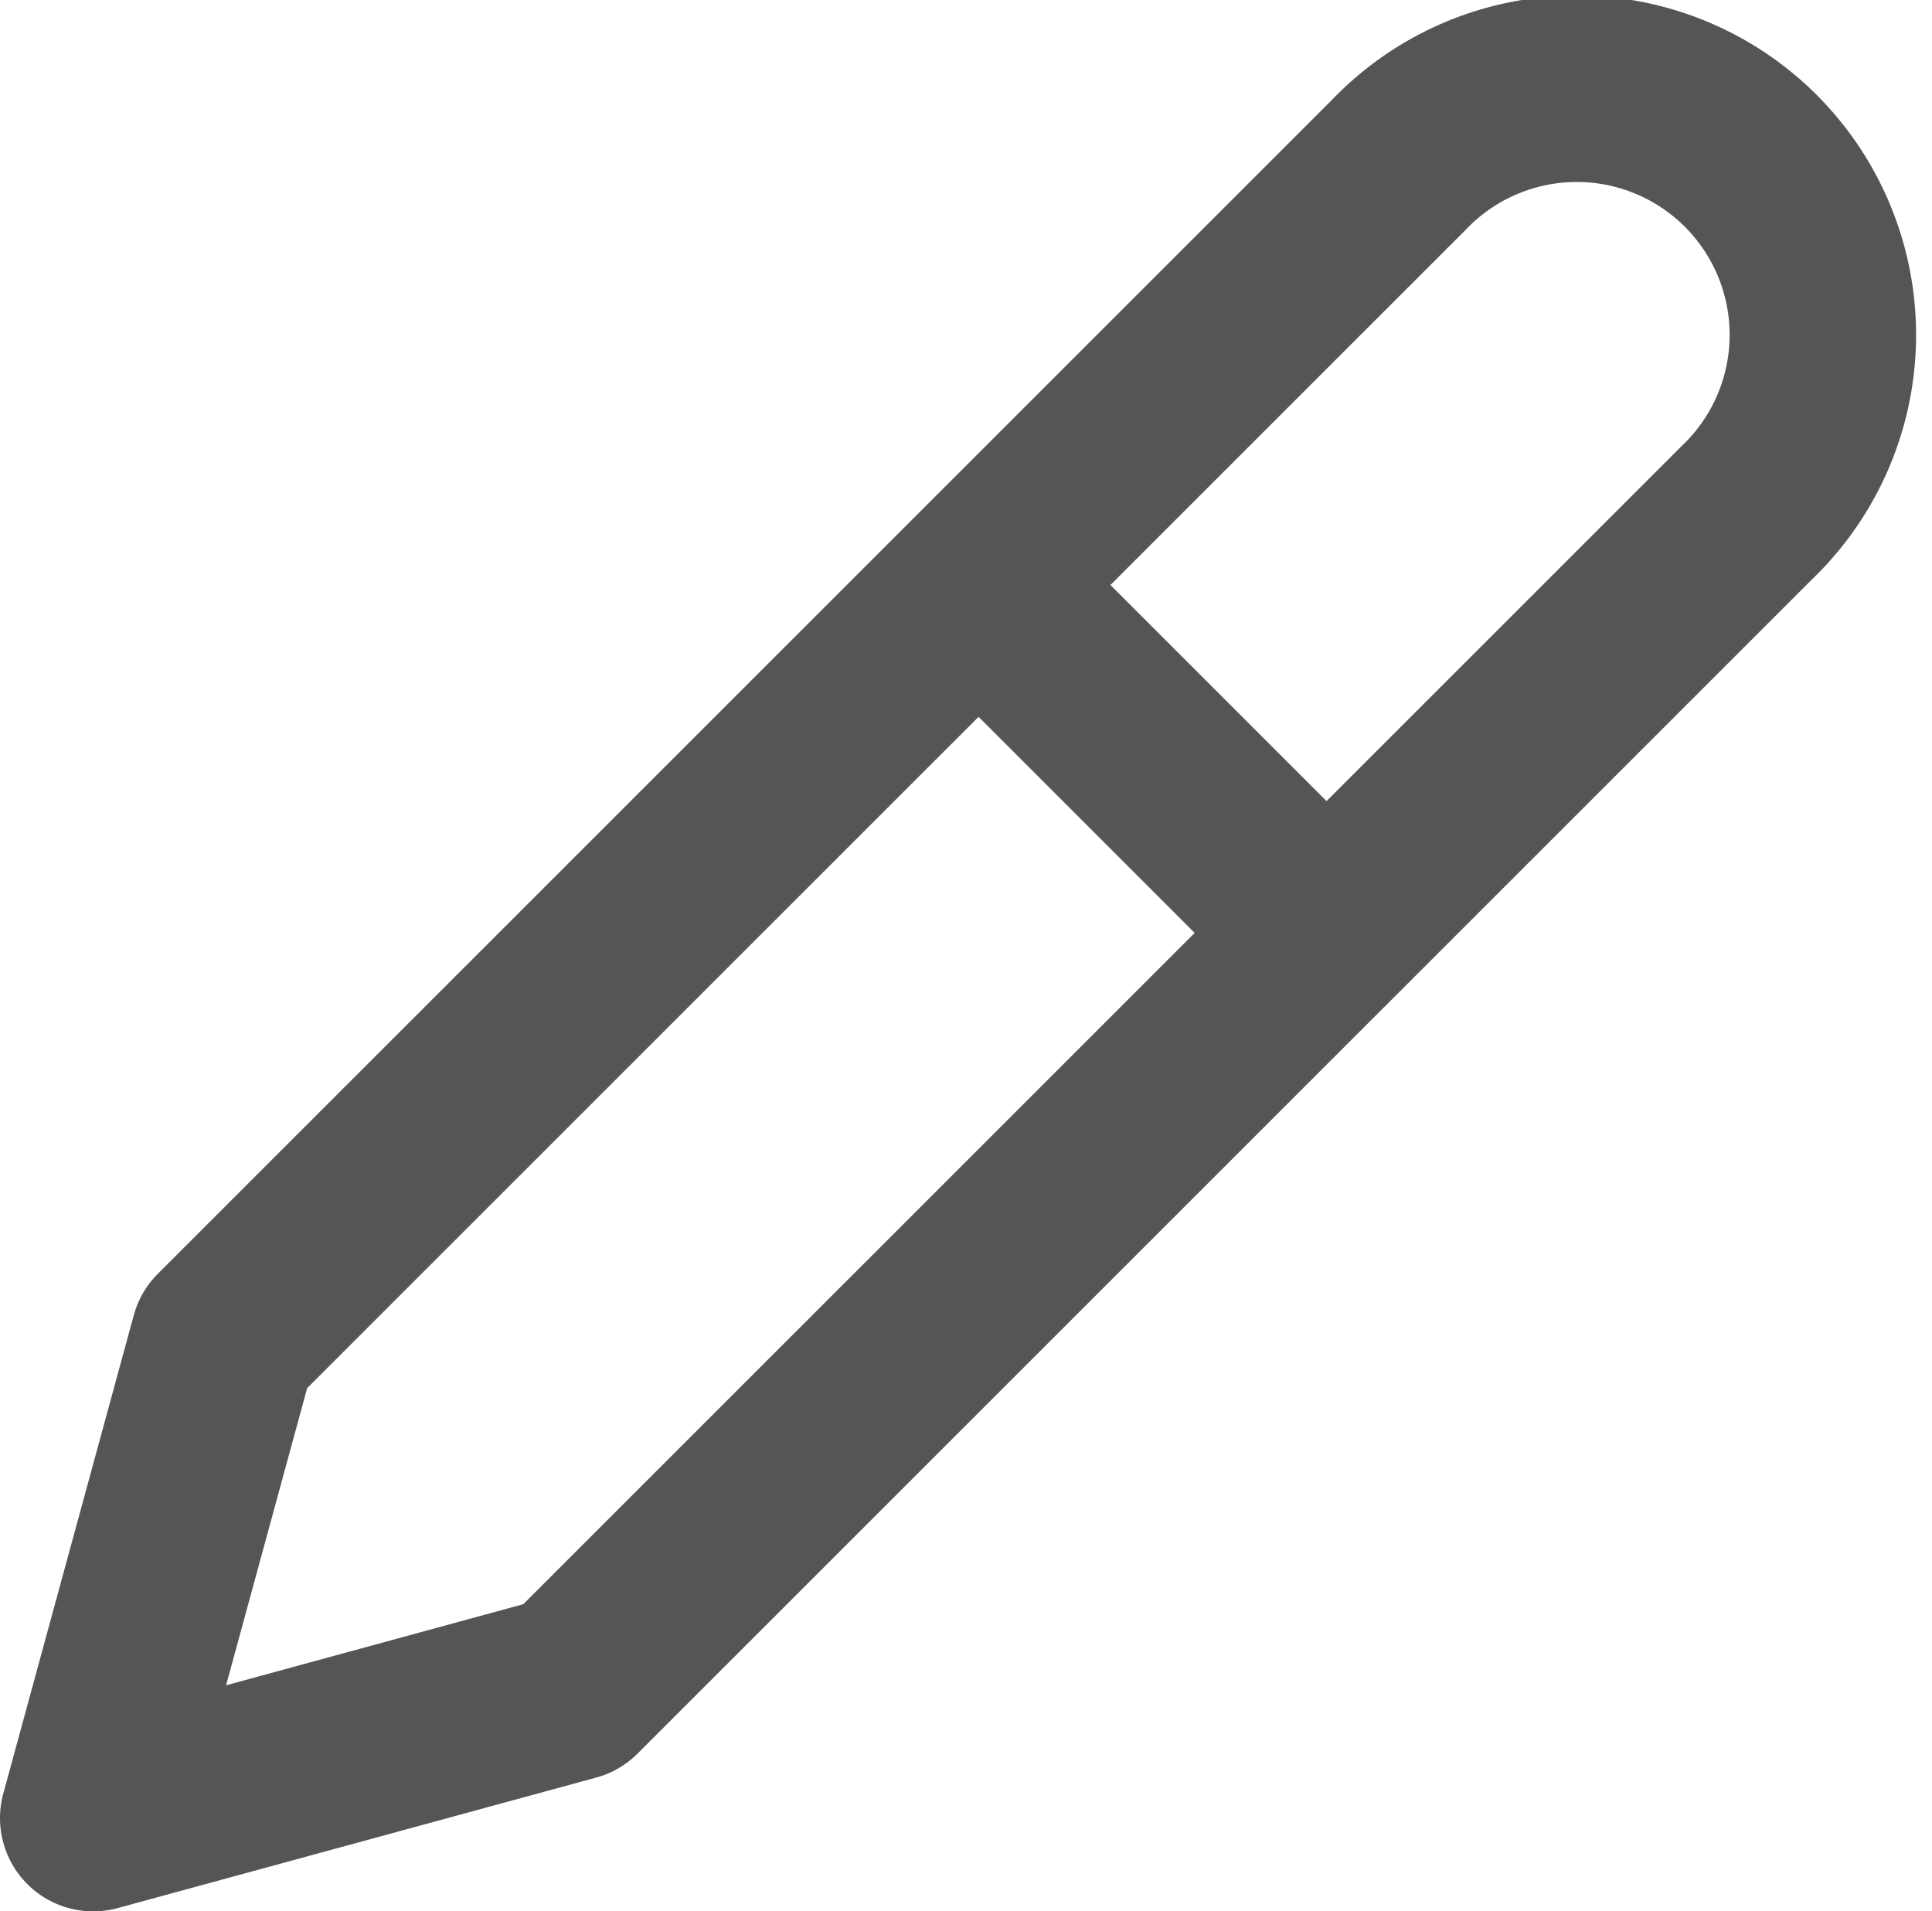 <svg xmlns="http://www.w3.org/2000/svg" width="13.471" height="13.327" viewBox="0 0 13.471 13.327"><defs><style>.a,.b{fill:none;stroke:#555;stroke-width:1.3px;}.a{stroke-linecap:round;stroke-linejoin:round;}</style></defs><g transform="translate(0.65 0.65)"><g transform="translate(0 0)"><path class="a" d="M12.1,3.76a1.716,1.716,0,1,1,2.426,2.426L6.336,14.375,3,15.285l.91-3.336Z" transform="translate(-3 -3.257)"/></g><line class="b" x2="3" y2="3" transform="translate(5.841 3.097)"/></g></svg>